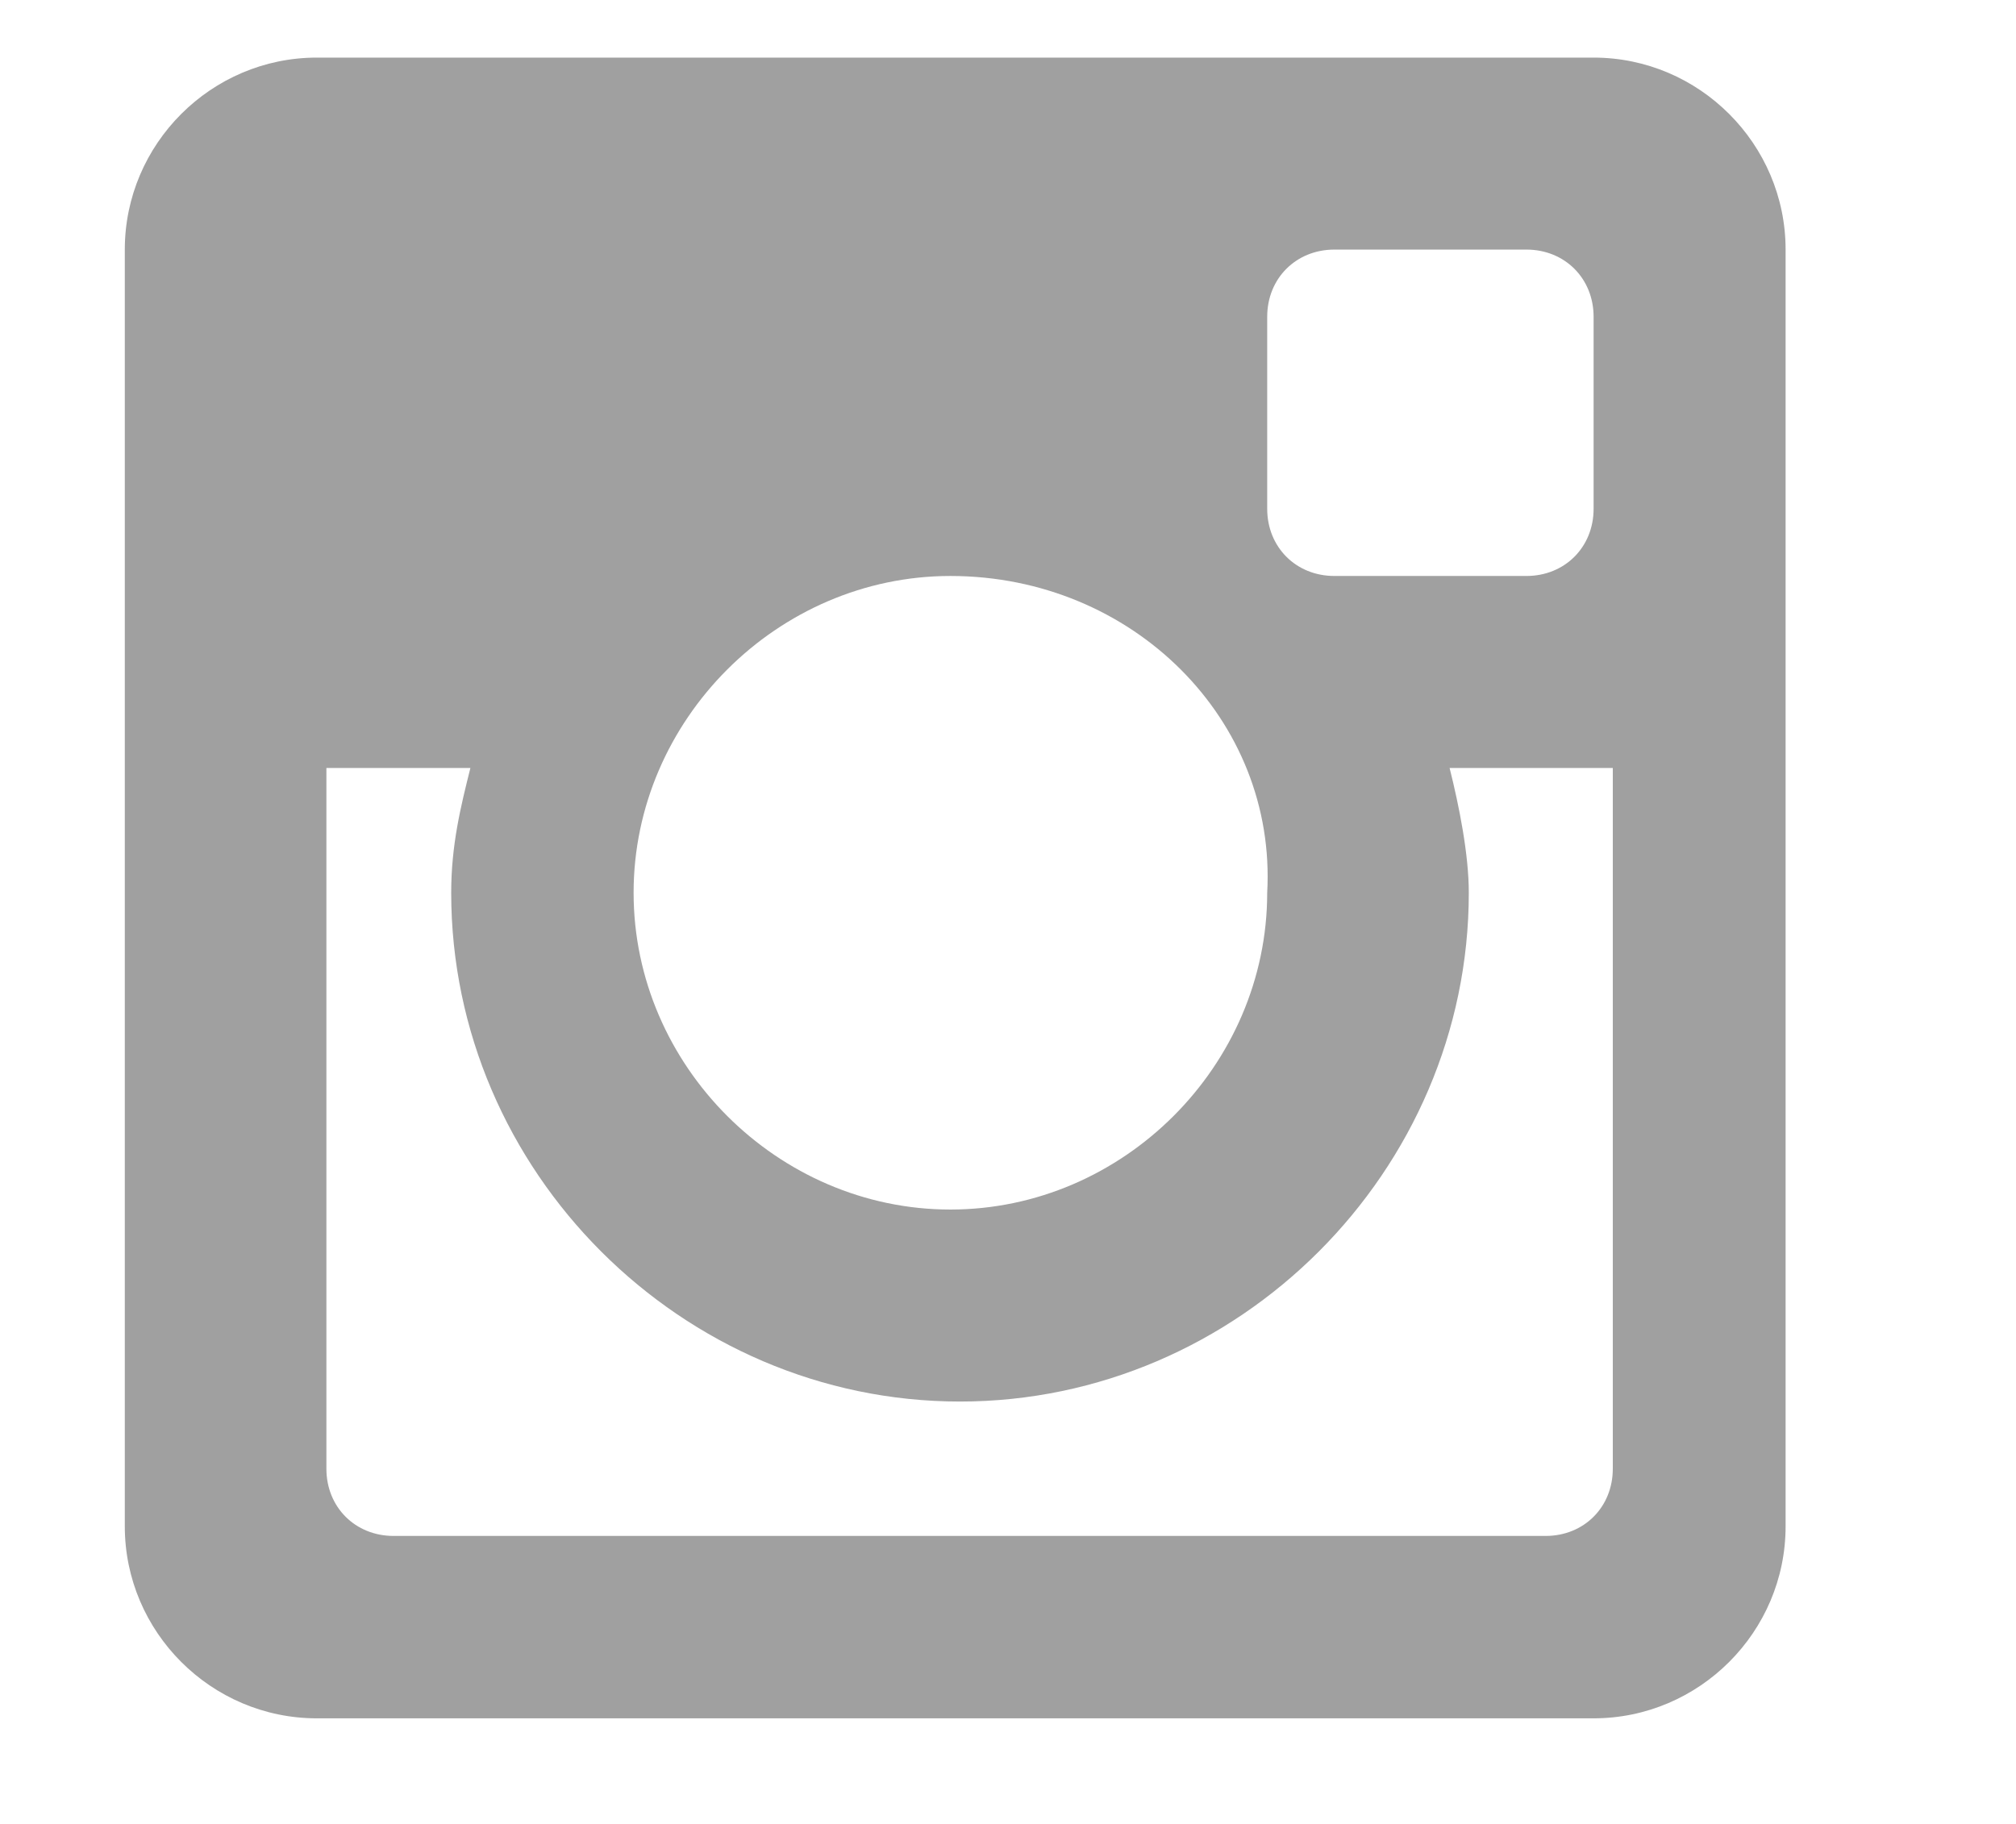 <?xml version="1.0" encoding="utf-8"?>
<!-- Generator: Adobe Illustrator 19.0.0, SVG Export Plug-In . SVG Version: 6.00 Build 0)  -->
<svg version="1.1" id="Layer_1" xmlns="http://www.w3.org/2000/svg" xmlns:xlink="http://www.w3.org/1999/xlink" x="0px" y="0px"
	 viewBox="-438.5 271.7 21 19" style="enable-background:new -438.5 271.7 21 19;" xml:space="preserve">
<style type="text/css">
	.st0{fill-rule:evenodd;clip-rule:evenodd;fill:#a0a0a0;}
</style>
<path class="st0" d="M-421.9,279.7h-1.5c0.1,0.4,0.2,0.9,0.2,1.3c0,2.9-2.4,5.3-5.3,5.3s-5.3-2.4-5.3-5.3c0-0.5,0.1-0.9,0.2-1.3
	h-1.5v7.3c0,0.4,0.3,0.7,0.7,0.7h12c0.4,0,0.7-0.3,0.7-0.7V279.7z M-421.9,275c0-0.4-0.3-0.7-0.7-0.7h-2c-0.4,0-0.7,0.3-0.7,0.7v2
	c0,0.4,0.3,0.7,0.7,0.7h2c0.4,0,0.7-0.3,0.7-0.7V275z M-428.6,277.7c-1.8,0-3.3,1.5-3.3,3.3c0,1.8,1.5,3.3,3.3,3.3
	c1.8,0,3.3-1.5,3.3-3.3C-425.2,279.2-426.7,277.7-428.6,277.7 M-421.9,289.6h-13.3c-1.1,0-2-0.9-2-2v-13.3c0-1.1,0.9-2,2-2h13.3
	c1.1,0,2,0.9,2,2v13.3C-419.9,288.7-420.8,289.6-421.9,289.6"/>
</svg>
